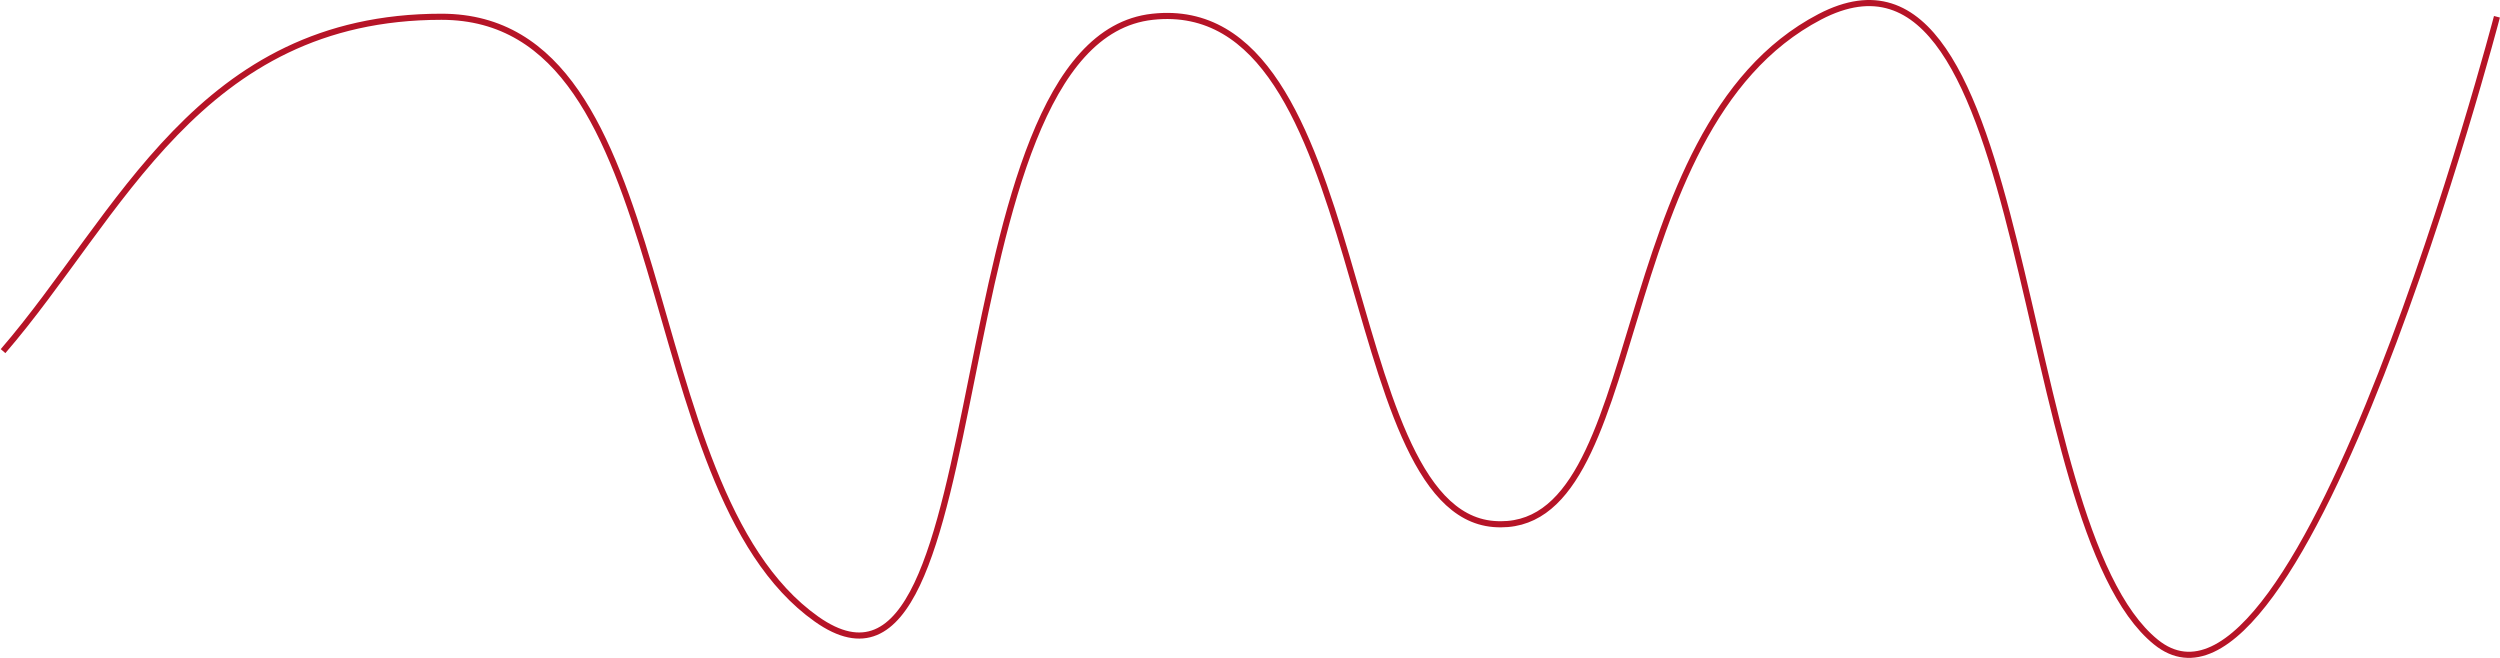 <svg width="817" height="215" viewBox="0 0 817 215" fill="none" xmlns="http://www.w3.org/2000/svg">
<path d="M816 5.479C816 5.479 752.328 248.446 704.574 209.843C656.82 171.24 665.615 -31.475 594.74 5.479C523.865 42.433 539.744 175.504 488.09 171.24C436.435 166.976 448.74 -2.338 376.664 5.479C304.588 13.296 328.095 245.66 266.83 202.311C205.565 158.961 223.546 5.479 144.262 5.479C64.978 5.479 39.203 70.494 1 114.747" stroke="#B61427" stroke-width="2"/>
</svg>
